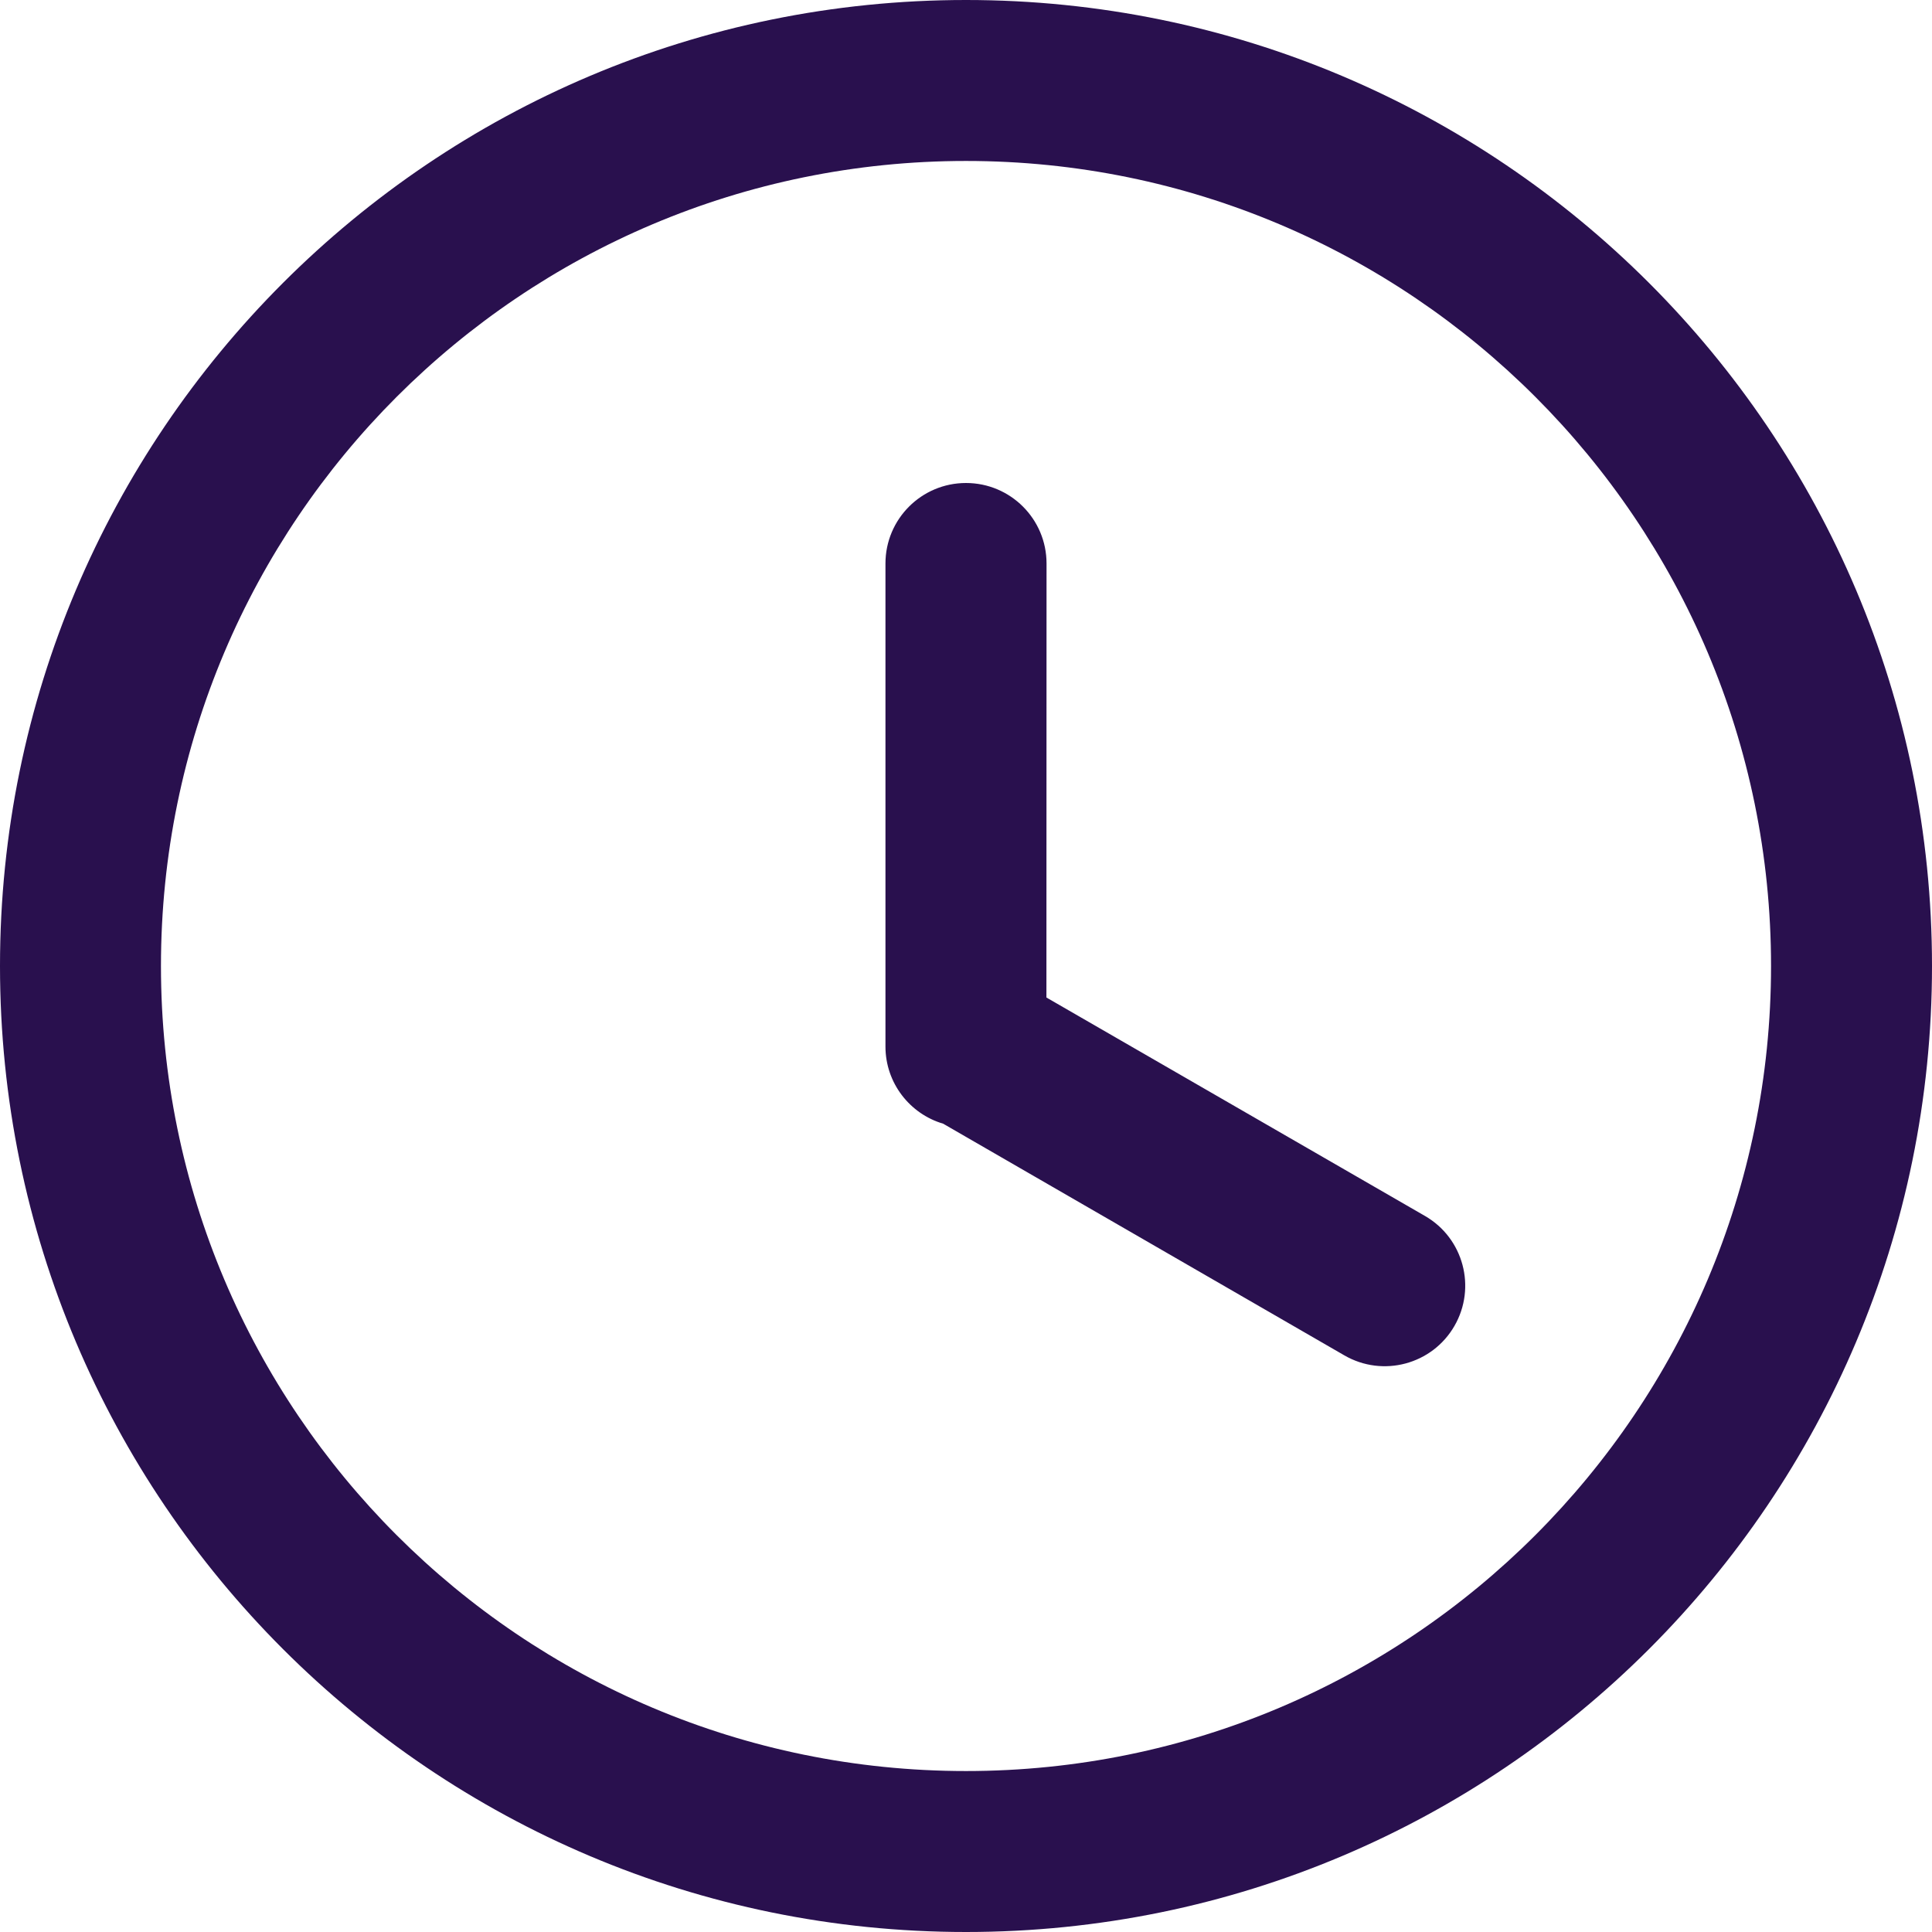 <?xml version="1.0" encoding="UTF-8"?>
<svg width="16px" height="16px" viewBox="0 0 16 16" version="1.1" xmlns="http://www.w3.org/2000/svg" xmlns:xlink="http://www.w3.org/1999/xlink">
    <title>形状结合</title>
    <g id="steam账号管理" stroke="none" stroke-width="1" fill="none" fill-rule="evenodd">
        <g id="icon" transform="translate(-160, -125)" fill="#29104E" fill-rule="nonzero">
            <path d="M168,125 C172.418,125 176,128.582 176,133 C176,137.418 172.418,141 168,141 C163.582,141 160,137.418 160,133 C160,128.582 163.582,125 168,125 Z M168,126.333 C164.318,126.333 161.333,129.318 161.333,133 C161.333,136.682 164.318,139.667 168,139.667 C171.682,139.667 174.667,136.682 174.667,133 C174.667,129.318 171.682,126.333 168,126.333 Z M168,129 C168.368,129 168.667,129.298 168.667,129.667 L168.666,133.261 L171.801,135.07 C172.12,135.254 172.229,135.662 172.045,135.981 C171.861,136.3 171.453,136.409 171.134,136.225 L167.811,134.306 C167.535,134.225 167.333,133.969 167.333,133.667 L167.333,129.667 C167.333,129.298 167.632,129 168,129 Z" id="形状结合"></path>
        </g>
    </g>
</svg>